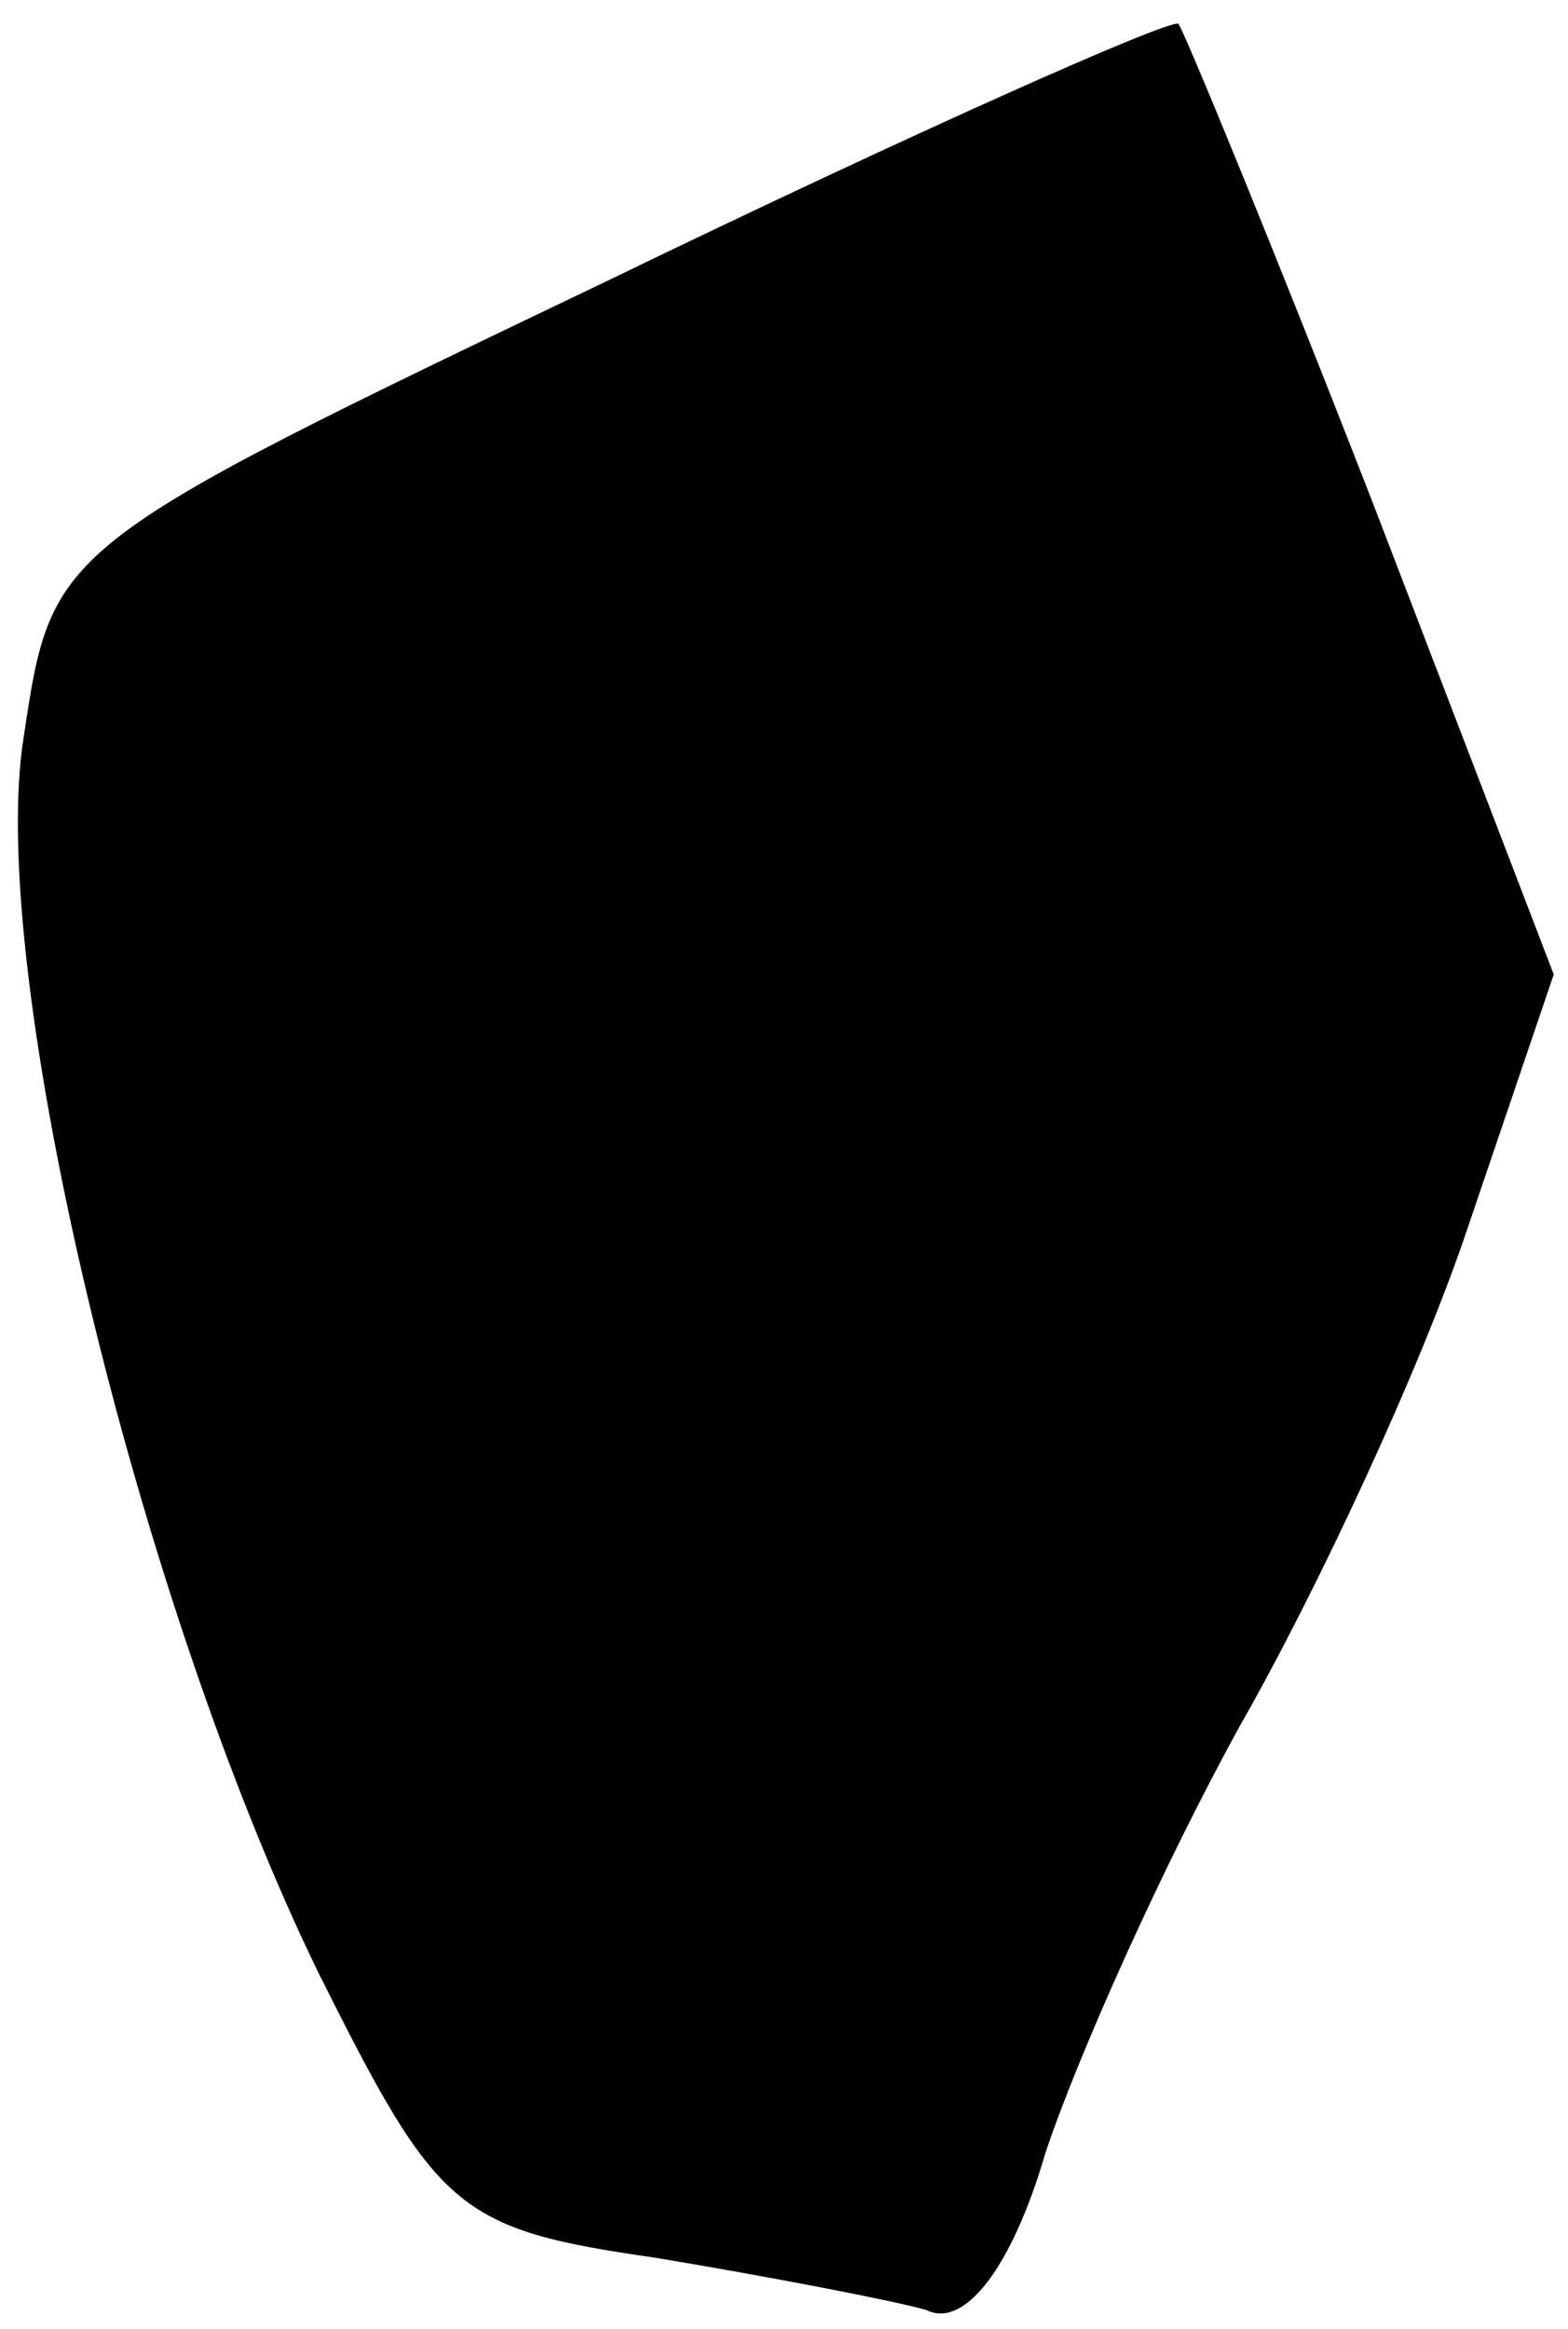 <?xml version="1.0" standalone="no"?>
<!DOCTYPE svg PUBLIC "-//W3C//DTD SVG 20010904//EN"
 "http://www.w3.org/TR/2001/REC-SVG-20010904/DTD/svg10.dtd">
<svg version="1.0" xmlns="http://www.w3.org/2000/svg"
 width="33pt" height="49pt" viewBox="0 0 33 49"
 preserveAspectRatio="xMidYMid meet">
<g transform="translate(0,49) scale(0.1,-0.1)"
fill="#000000" stroke="none">
<path fill="#000000" stroke="none" d="M128 431 c-117 -56 -117 -56 -123 -96
-8 -49 24 -182 62 -260 25 -50 29 -54 71 -60 24 -4 50 -9 57 -11 8 -4 18 9 25
33 7 21 25 61 41 90 16 28 38 75 48 105 l18 53 -38 99 c-21 54 -40 100 -41
101 -2 1 -56 -23 -120 -54z"/>
</g>
</svg>
